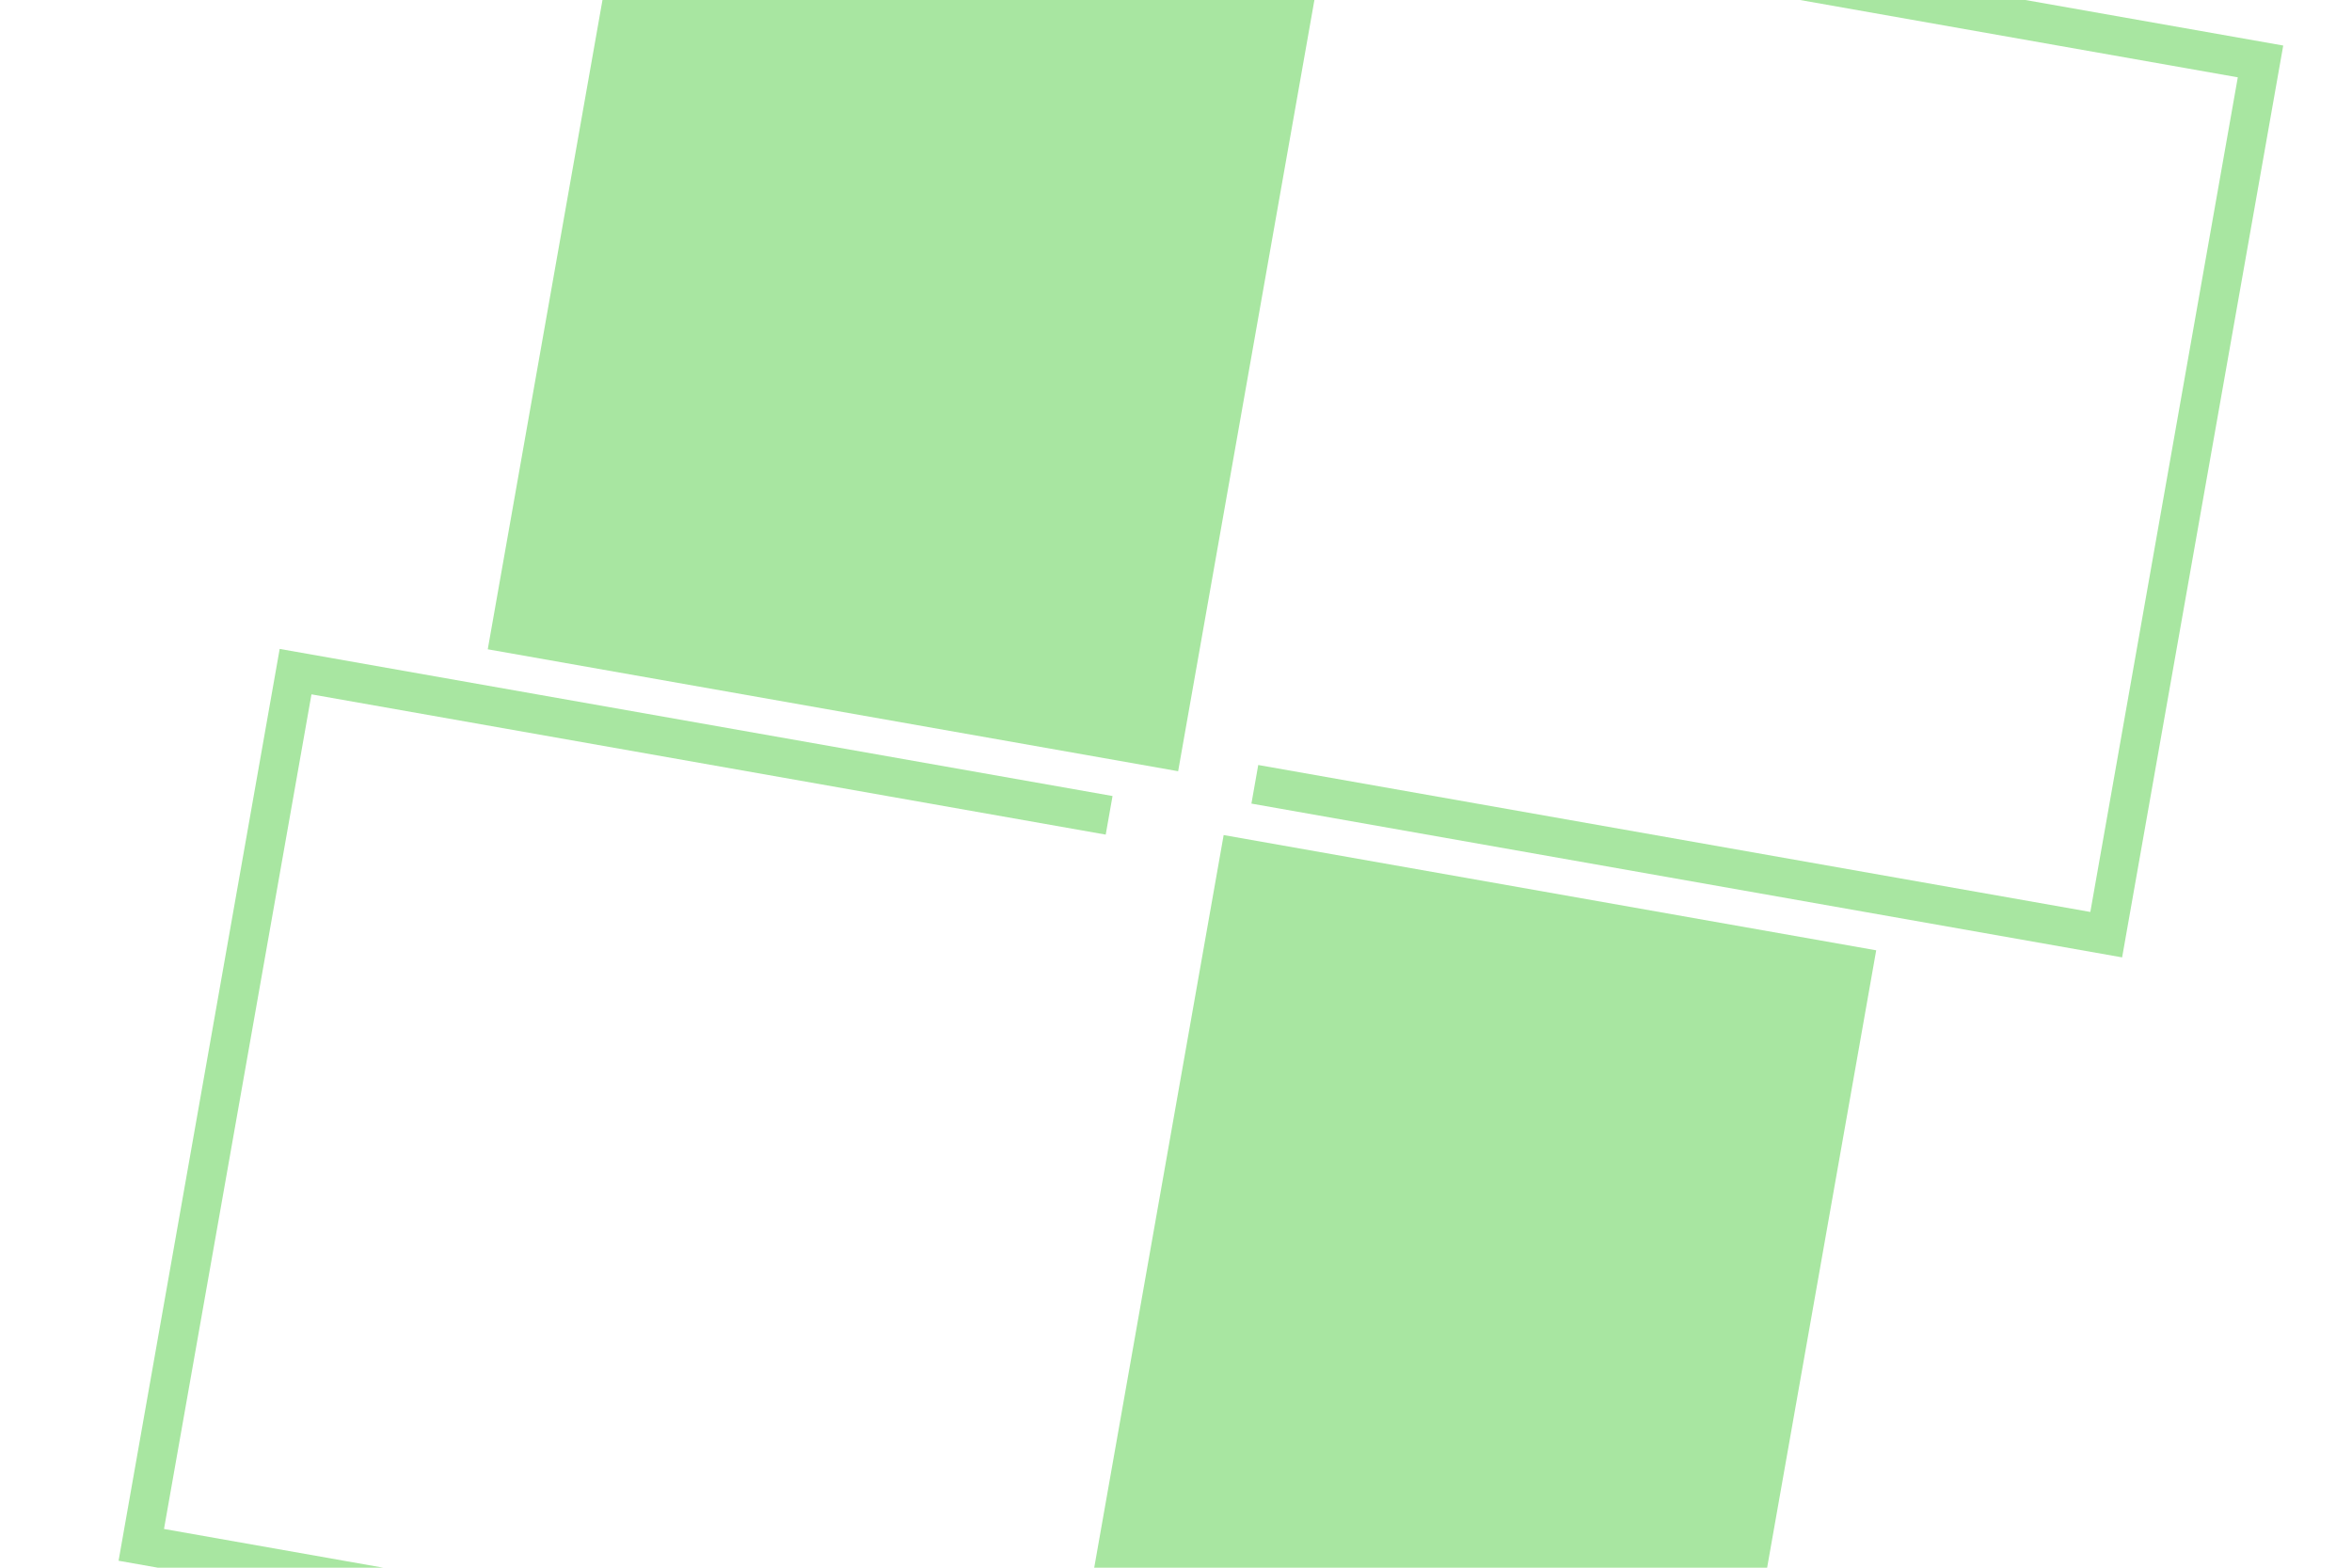 <?xml version="1.0" encoding="utf-8"?>
<!-- Generator: Adobe Illustrator 23.0.3, SVG Export Plug-In . SVG Version: 6.00 Build 0)  -->
<svg version="1.1" id="レイヤー_1" xmlns="http://www.w3.org/2000/svg" xmlns:xlink="http://www.w3.org/1999/xlink" x="0px"
	 y="0px" viewBox="0 0 600 400" style="enable-background:new 0 0 600 400;" xml:space="preserve">
<style type="text/css">
	.st0{clip-path:url(#SVGID_2_);fill:#A8E6A1;}
	.st1{clip-path:url(#SVGID_2_);fill:none;stroke:#A8E6A1;stroke-width:10;stroke-miterlimit:10;}
</style>
<title>csv</title>
<g>
	<defs>
		<rect id="SVGID_1_" width="600" height="400"/>
	</defs>
	<clipPath id="SVGID_2_">
		<use xlink:href="#SVGID_1_"  style="overflow:visible;"/>
	</clipPath>
	
		<rect x="95.6" y="-47.4" transform="matrix(0.174 -0.985 0.985 0.174 107.794 259.835)" class="st0" width="226.2" height="226.2"/>
	
		<rect x="332.3" y="-5.7" transform="matrix(0.174 -0.985 0.985 0.174 262.29 527.43)" class="st1" width="226.2" height="226.2"/>
	
		<rect x="53.9" y="189.3" transform="matrix(0.174 -0.985 0.985 0.174 -159.797 414.329)" class="st1" width="226.2" height="226.2"/>
	
		<rect x="290.6" y="231" transform="matrix(0.174 -0.985 0.985 0.174 -5.301 681.924)" class="st0" width="226.2" height="226.2"/>
</g>
</svg>
